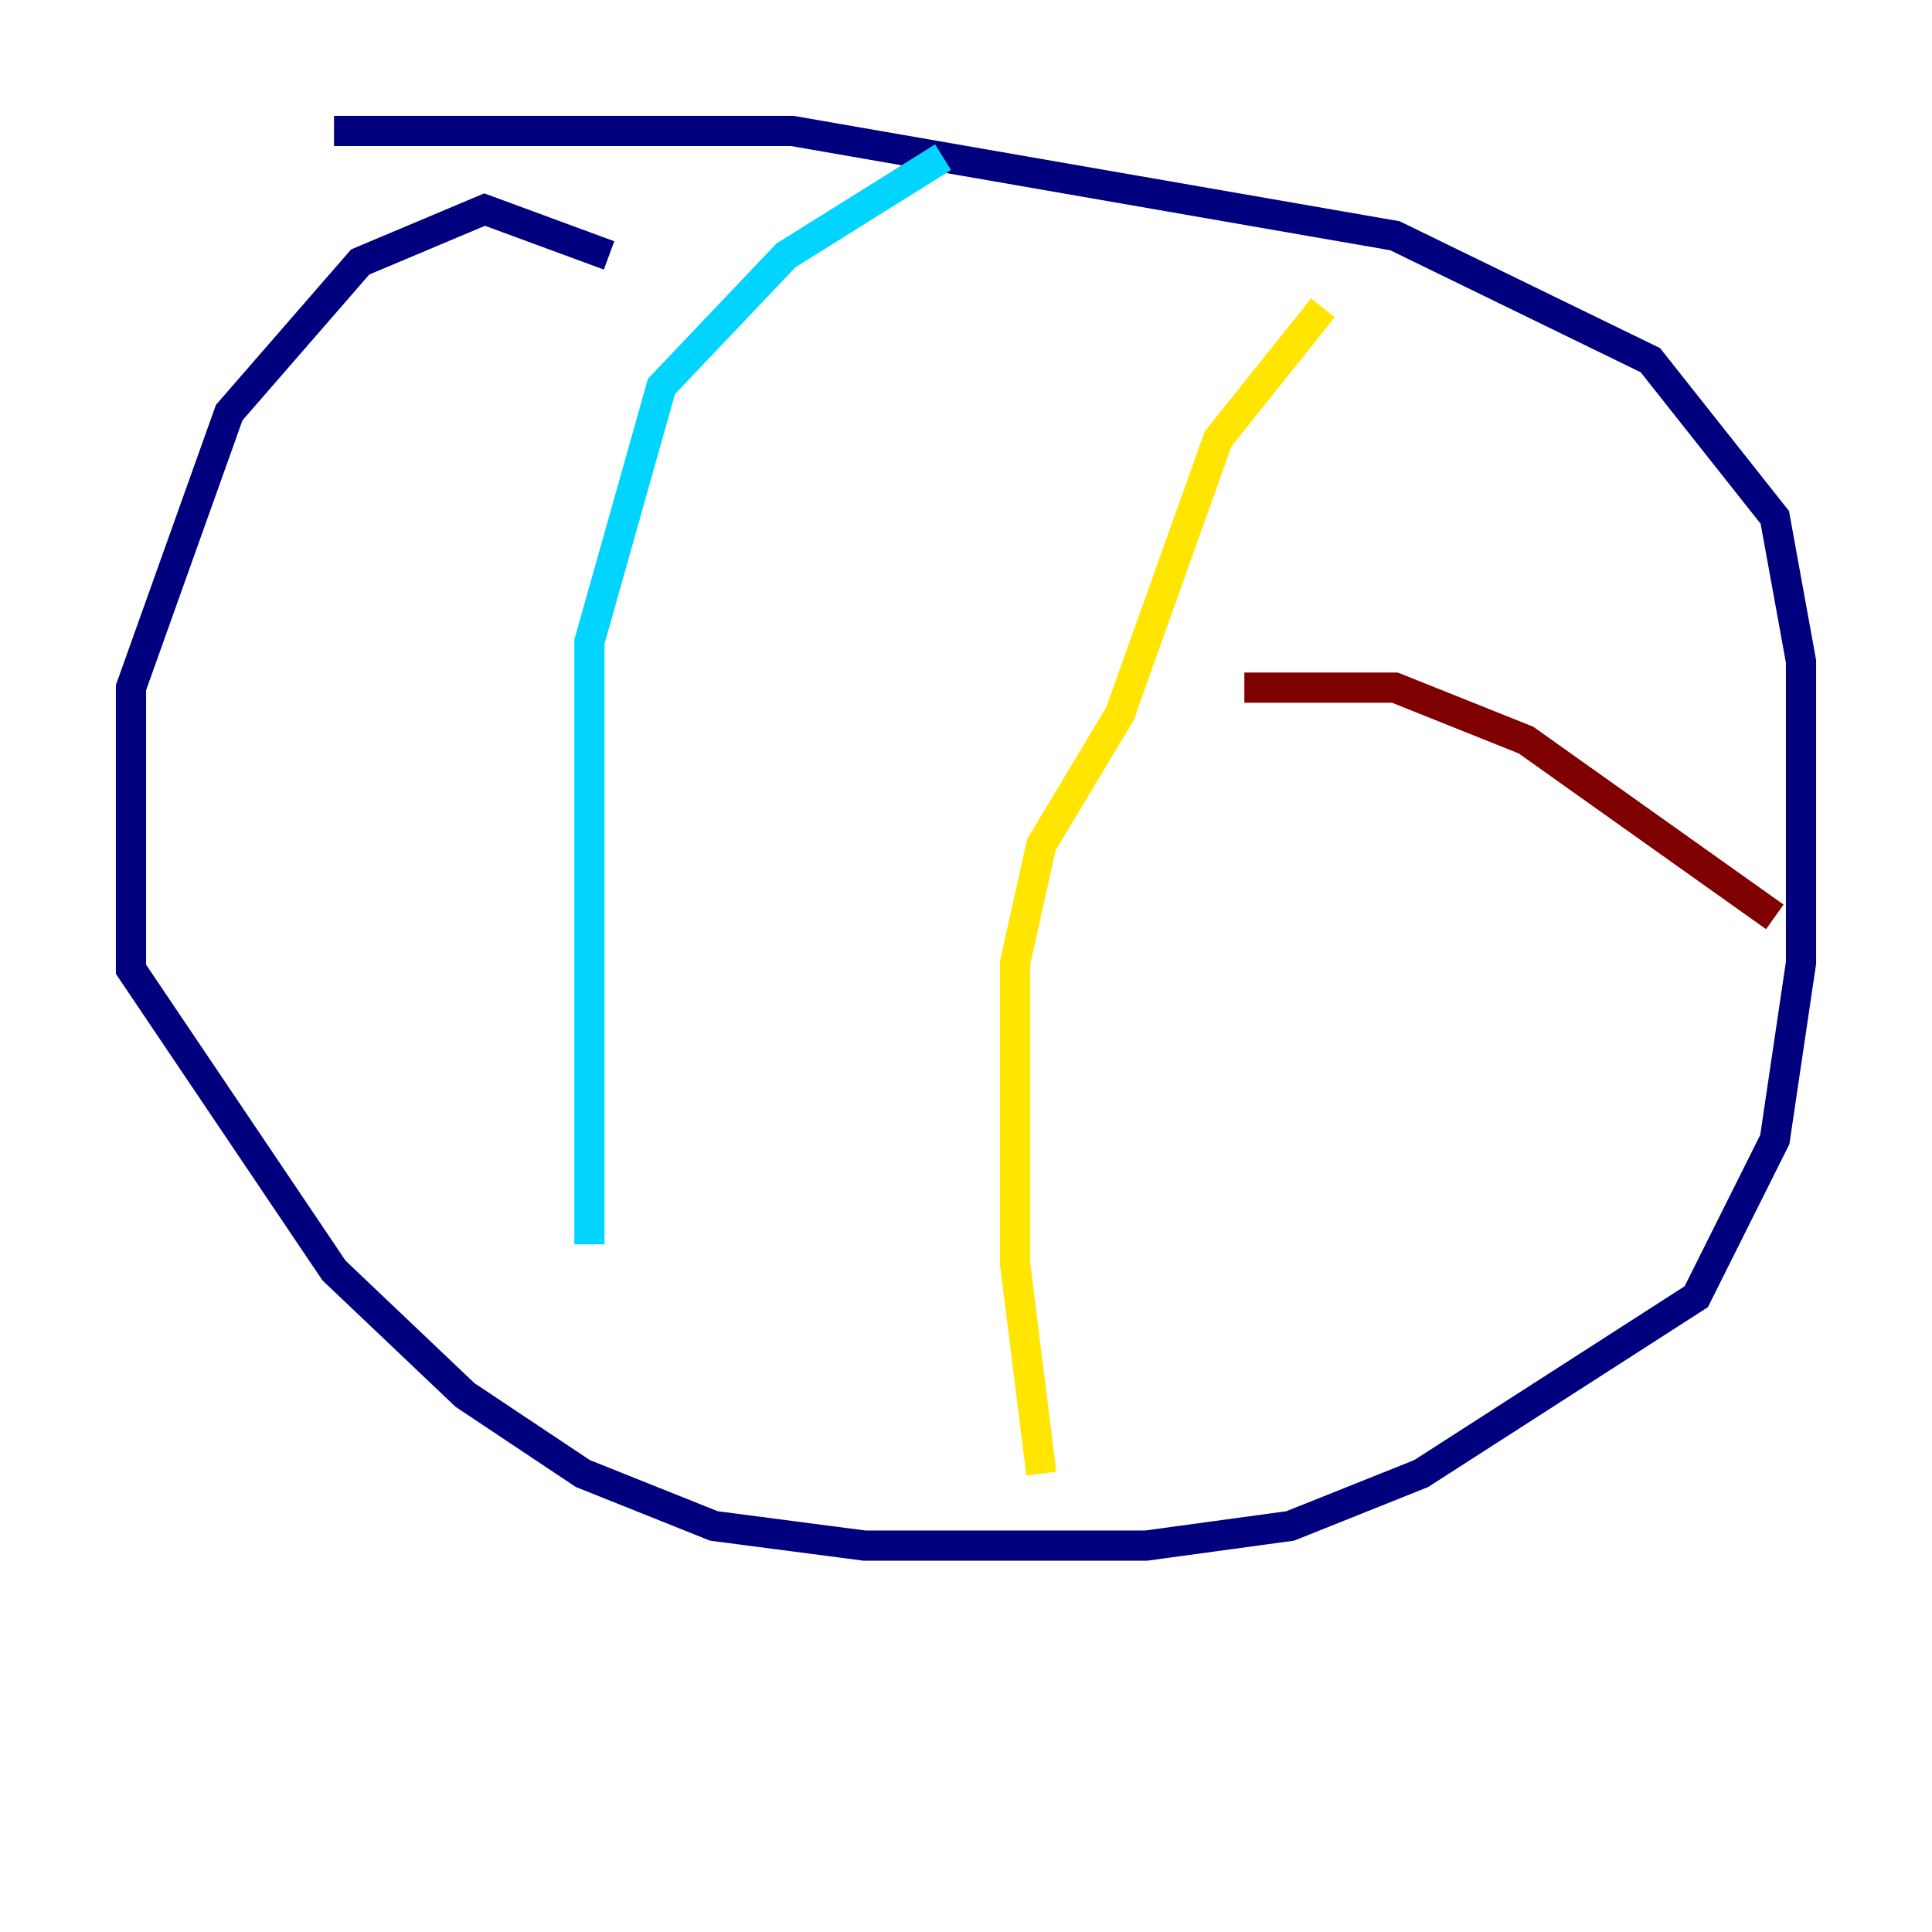 <?xml version="1.0" encoding="utf-8" ?>
<svg baseProfile="tiny" height="128" version="1.2" viewBox="0,0,128,128" width="128" xmlns="http://www.w3.org/2000/svg" xmlns:ev="http://www.w3.org/2001/xml-events" xmlns:xlink="http://www.w3.org/1999/xlink"><defs /><polyline fill="none" points="40.352,16.922 32.108,13.885 23.864,17.356 15.186,27.336 8.678,45.559 8.678,64.217 22.129,84.176 30.807,92.42 38.617,97.627 47.295,101.098 57.275,102.4 75.932,102.4 85.478,101.098 94.156,97.627 112.38,85.912 117.586,75.498 119.322,63.783 119.322,43.824 117.586,34.278 109.342,23.864 92.42,15.62 52.502,8.678 22.129,8.678" stroke="#00007f" stroke-width="2" /><polyline fill="none" points="62.481,10.414 52.068,16.922 43.824,25.6 39.051,42.522 39.051,82.441" stroke="#00d4ff" stroke-width="2" /><polyline fill="none" points="87.647,20.393 80.705,29.071 74.197,47.295 68.99,55.973 67.254,63.783 67.254,83.742 68.99,97.627" stroke="#ffe500" stroke-width="2" /><polyline fill="none" points="82.441,45.559 92.42,45.559 101.098,49.031 117.586,60.746" stroke="#7f0000" stroke-width="2" /></svg>